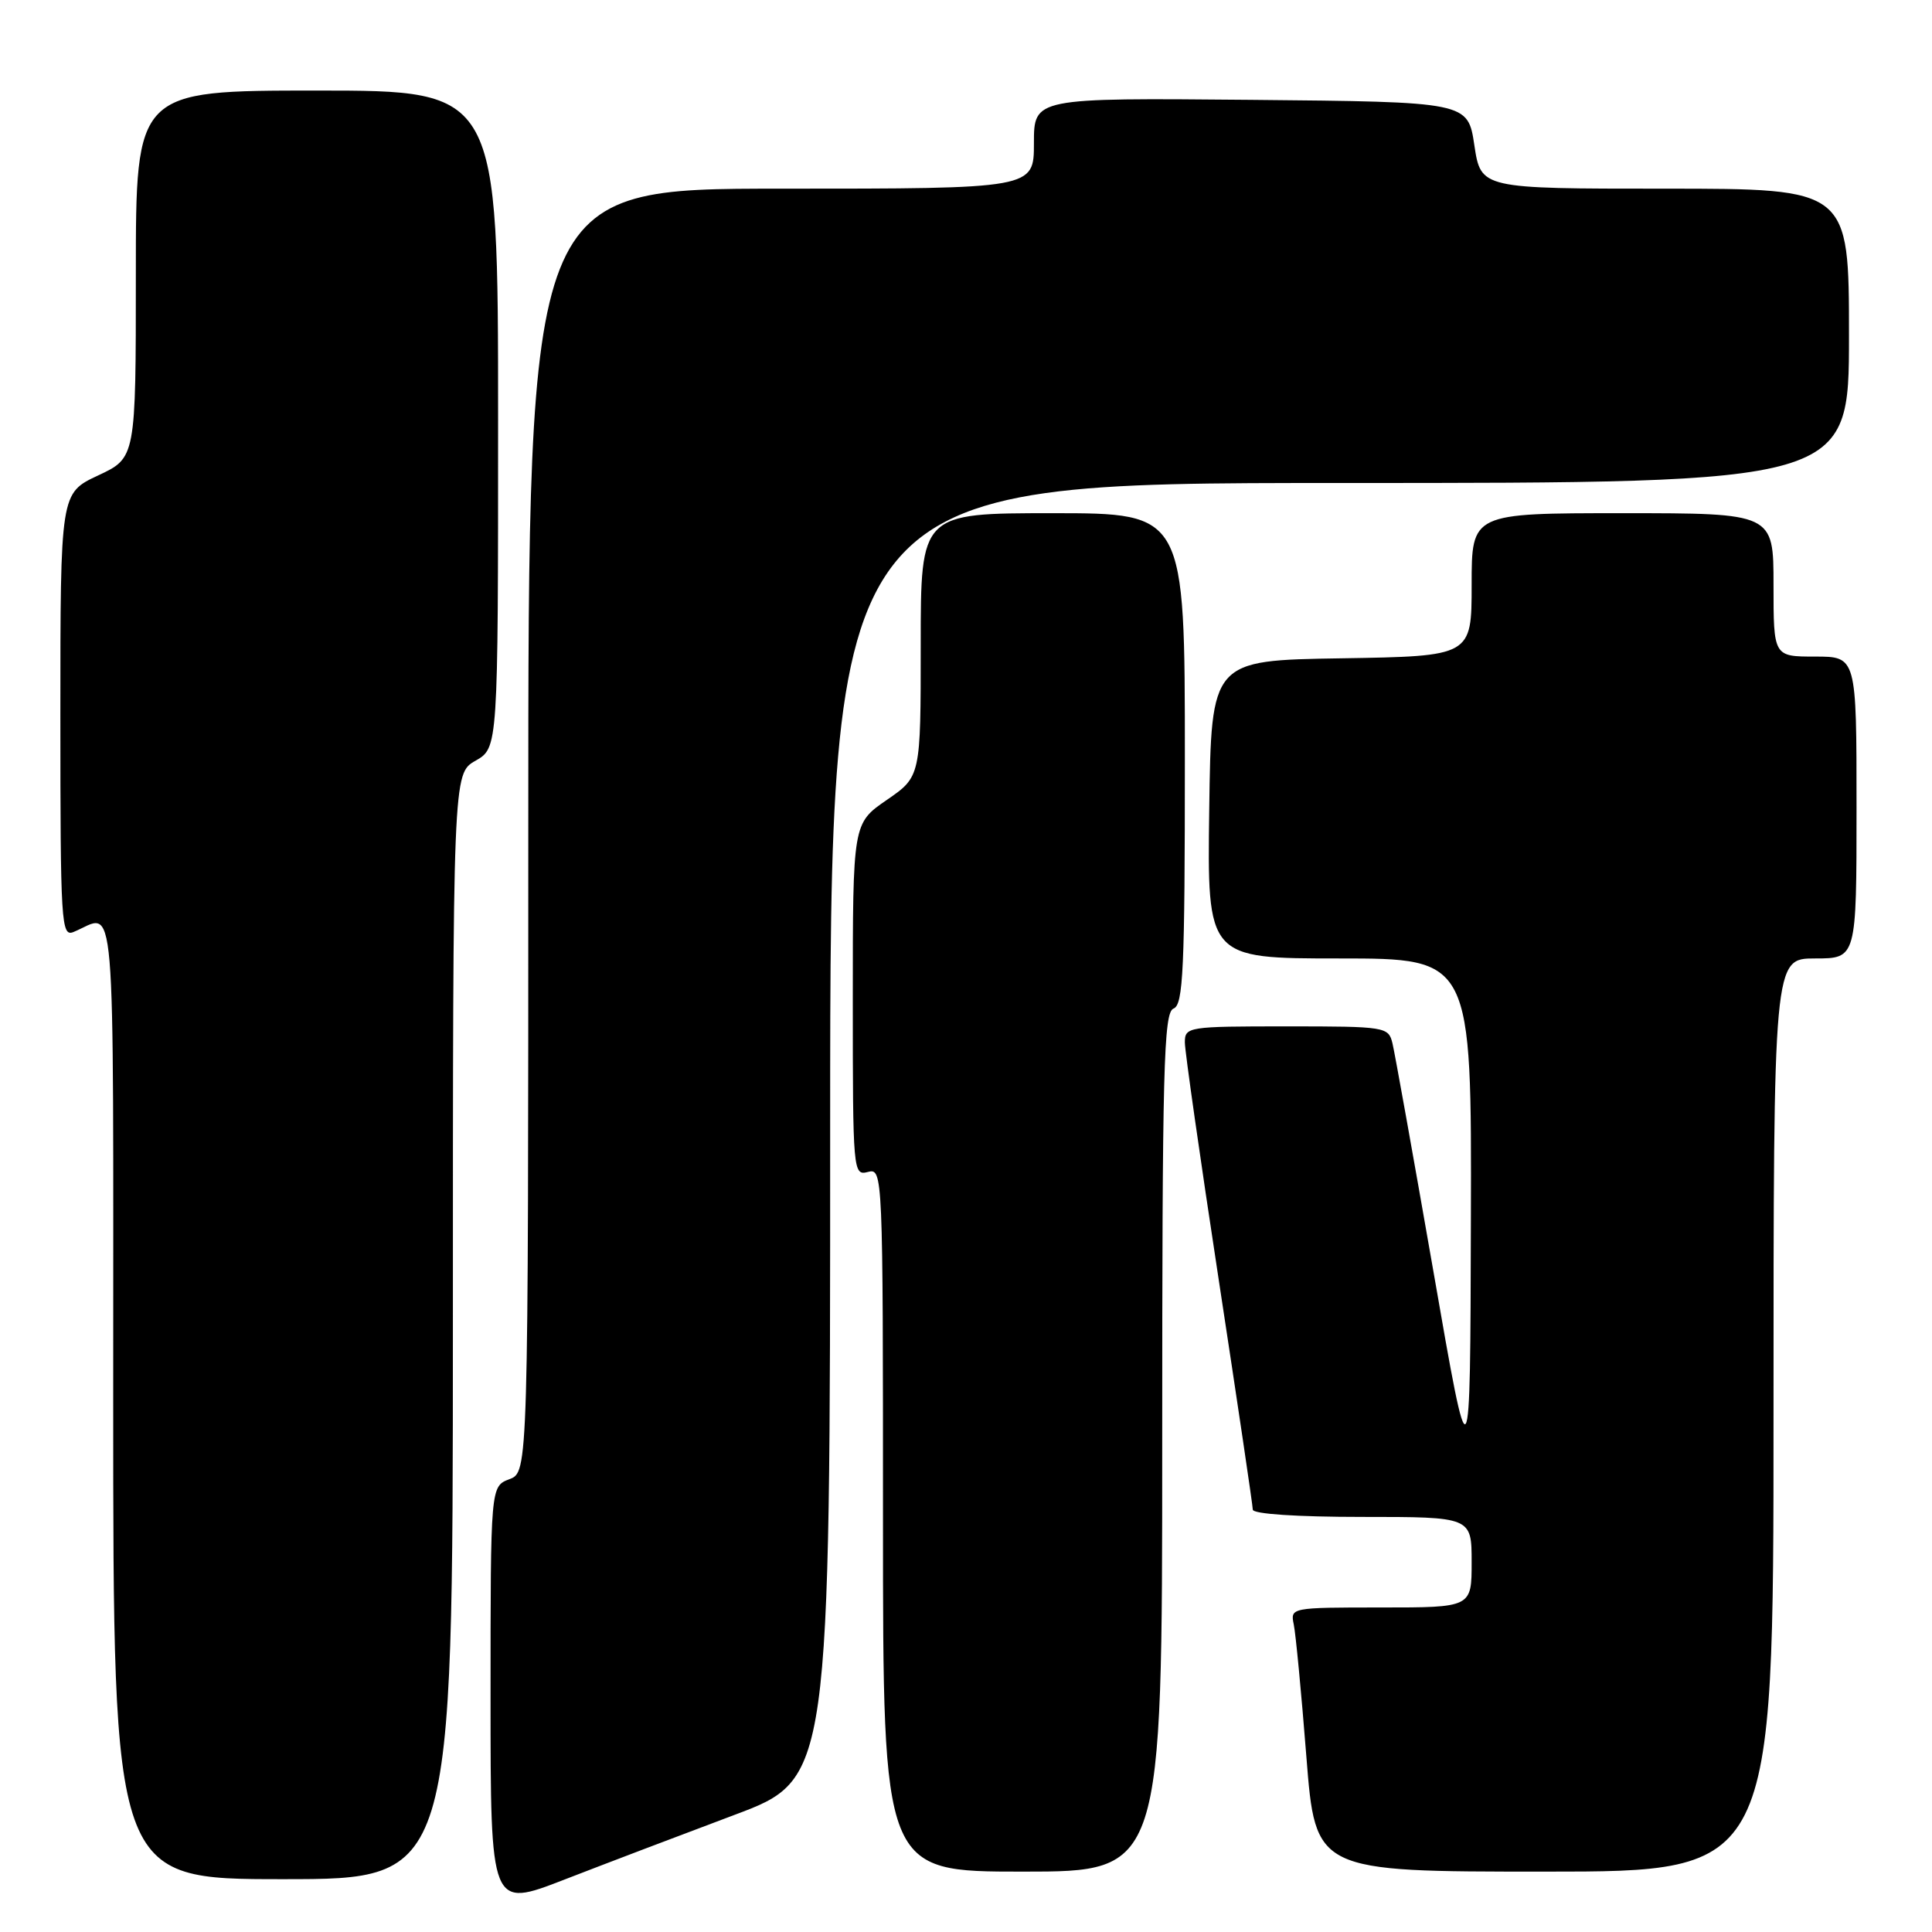 <?xml version="1.0" encoding="UTF-8" standalone="no"?>
<!DOCTYPE svg PUBLIC "-//W3C//DTD SVG 1.1//EN" "http://www.w3.org/Graphics/SVG/1.1/DTD/svg11.dtd" >
<svg xmlns="http://www.w3.org/2000/svg" xmlns:xlink="http://www.w3.org/1999/xlink" version="1.1" viewBox="0 0 256 256">
 <g >
 <path fill="currentColor"
d=" M 97.25 240.51 C 110.00 235.74 110.00 235.74 110.00 149.87 C 110.00 64.00 110.00 64.00 177.50 64.00 C 245.00 64.00 245.00 64.00 245.00 44.50 C 245.00 25.00 245.00 25.00 220.61 25.00 C 196.23 25.00 196.23 25.00 195.36 19.25 C 194.50 13.50 194.50 13.50 165.75 13.23 C 137.00 12.97 137.00 12.97 137.00 18.98 C 137.00 25.00 137.00 25.00 103.50 25.00 C 70.00 25.00 70.00 25.00 70.00 110.02 C 70.00 195.05 70.00 195.05 67.50 196.00 C 65.00 196.95 65.00 196.95 65.00 224.90 C 65.00 252.85 65.00 252.85 74.75 249.07 C 80.11 246.99 90.24 243.14 97.25 240.51 Z  M 60.01 175.75 C 60.01 102.50 60.01 102.50 63.01 100.80 C 66.00 99.09 66.00 99.09 66.00 55.55 C 66.00 12.00 66.00 12.00 42.00 12.00 C 18.00 12.00 18.00 12.00 18.00 36.33 C 18.00 60.66 18.00 60.66 13.00 63.00 C 8.00 65.34 8.00 65.34 8.00 94.78 C 8.00 122.42 8.11 124.17 9.75 123.49 C 15.46 121.14 15.00 115.68 15.00 185.38 C 15.00 249.00 15.00 249.00 37.50 249.00 C 60.00 249.00 60.00 249.00 60.01 175.75 Z  M 154.00 191.11 C 154.00 141.46 154.19 134.14 155.50 133.64 C 156.79 133.14 157.00 128.53 157.00 100.53 C 157.00 68.00 157.00 68.00 139.50 68.00 C 122.00 68.00 122.00 68.00 122.00 85.45 C 122.00 102.90 122.00 102.90 117.50 106.00 C 113.00 109.10 113.00 109.10 113.00 132.45 C 113.00 155.32 113.04 155.80 115.00 155.29 C 116.98 154.77 117.00 155.26 117.00 201.38 C 117.00 248.00 117.00 248.00 135.50 248.00 C 154.00 248.00 154.00 248.00 154.00 191.11 Z  M 235.00 187.50 C 235.00 127.00 235.00 127.00 240.50 127.00 C 246.00 127.00 246.00 127.00 246.00 107.00 C 246.00 87.00 246.00 87.00 240.50 87.00 C 235.00 87.00 235.00 87.00 235.00 77.50 C 235.00 68.00 235.00 68.00 215.00 68.00 C 195.00 68.00 195.00 68.00 195.00 77.48 C 195.00 86.95 195.00 86.95 177.75 87.23 C 160.50 87.50 160.50 87.50 160.23 107.25 C 159.96 127.00 159.96 127.00 177.48 127.00 C 195.00 127.00 195.00 127.00 194.90 161.75 C 194.81 196.50 194.81 196.50 189.94 168.50 C 187.25 153.10 184.81 139.49 184.51 138.25 C 183.98 136.06 183.63 136.00 170.48 136.00 C 157.39 136.00 157.00 136.06 157.00 138.13 C 157.00 139.30 159.03 153.49 161.50 169.66 C 163.97 185.84 166.00 199.50 166.00 200.03 C 166.00 200.61 171.85 201.00 180.50 201.00 C 195.00 201.00 195.00 201.00 195.00 207.00 C 195.00 213.00 195.00 213.00 182.98 213.00 C 171.04 213.00 170.97 213.02 171.43 215.25 C 171.69 216.49 172.44 224.36 173.10 232.75 C 174.30 248.00 174.30 248.00 204.65 248.00 C 235.00 248.00 235.00 248.00 235.00 187.50 Z "/>
</g>
</svg>